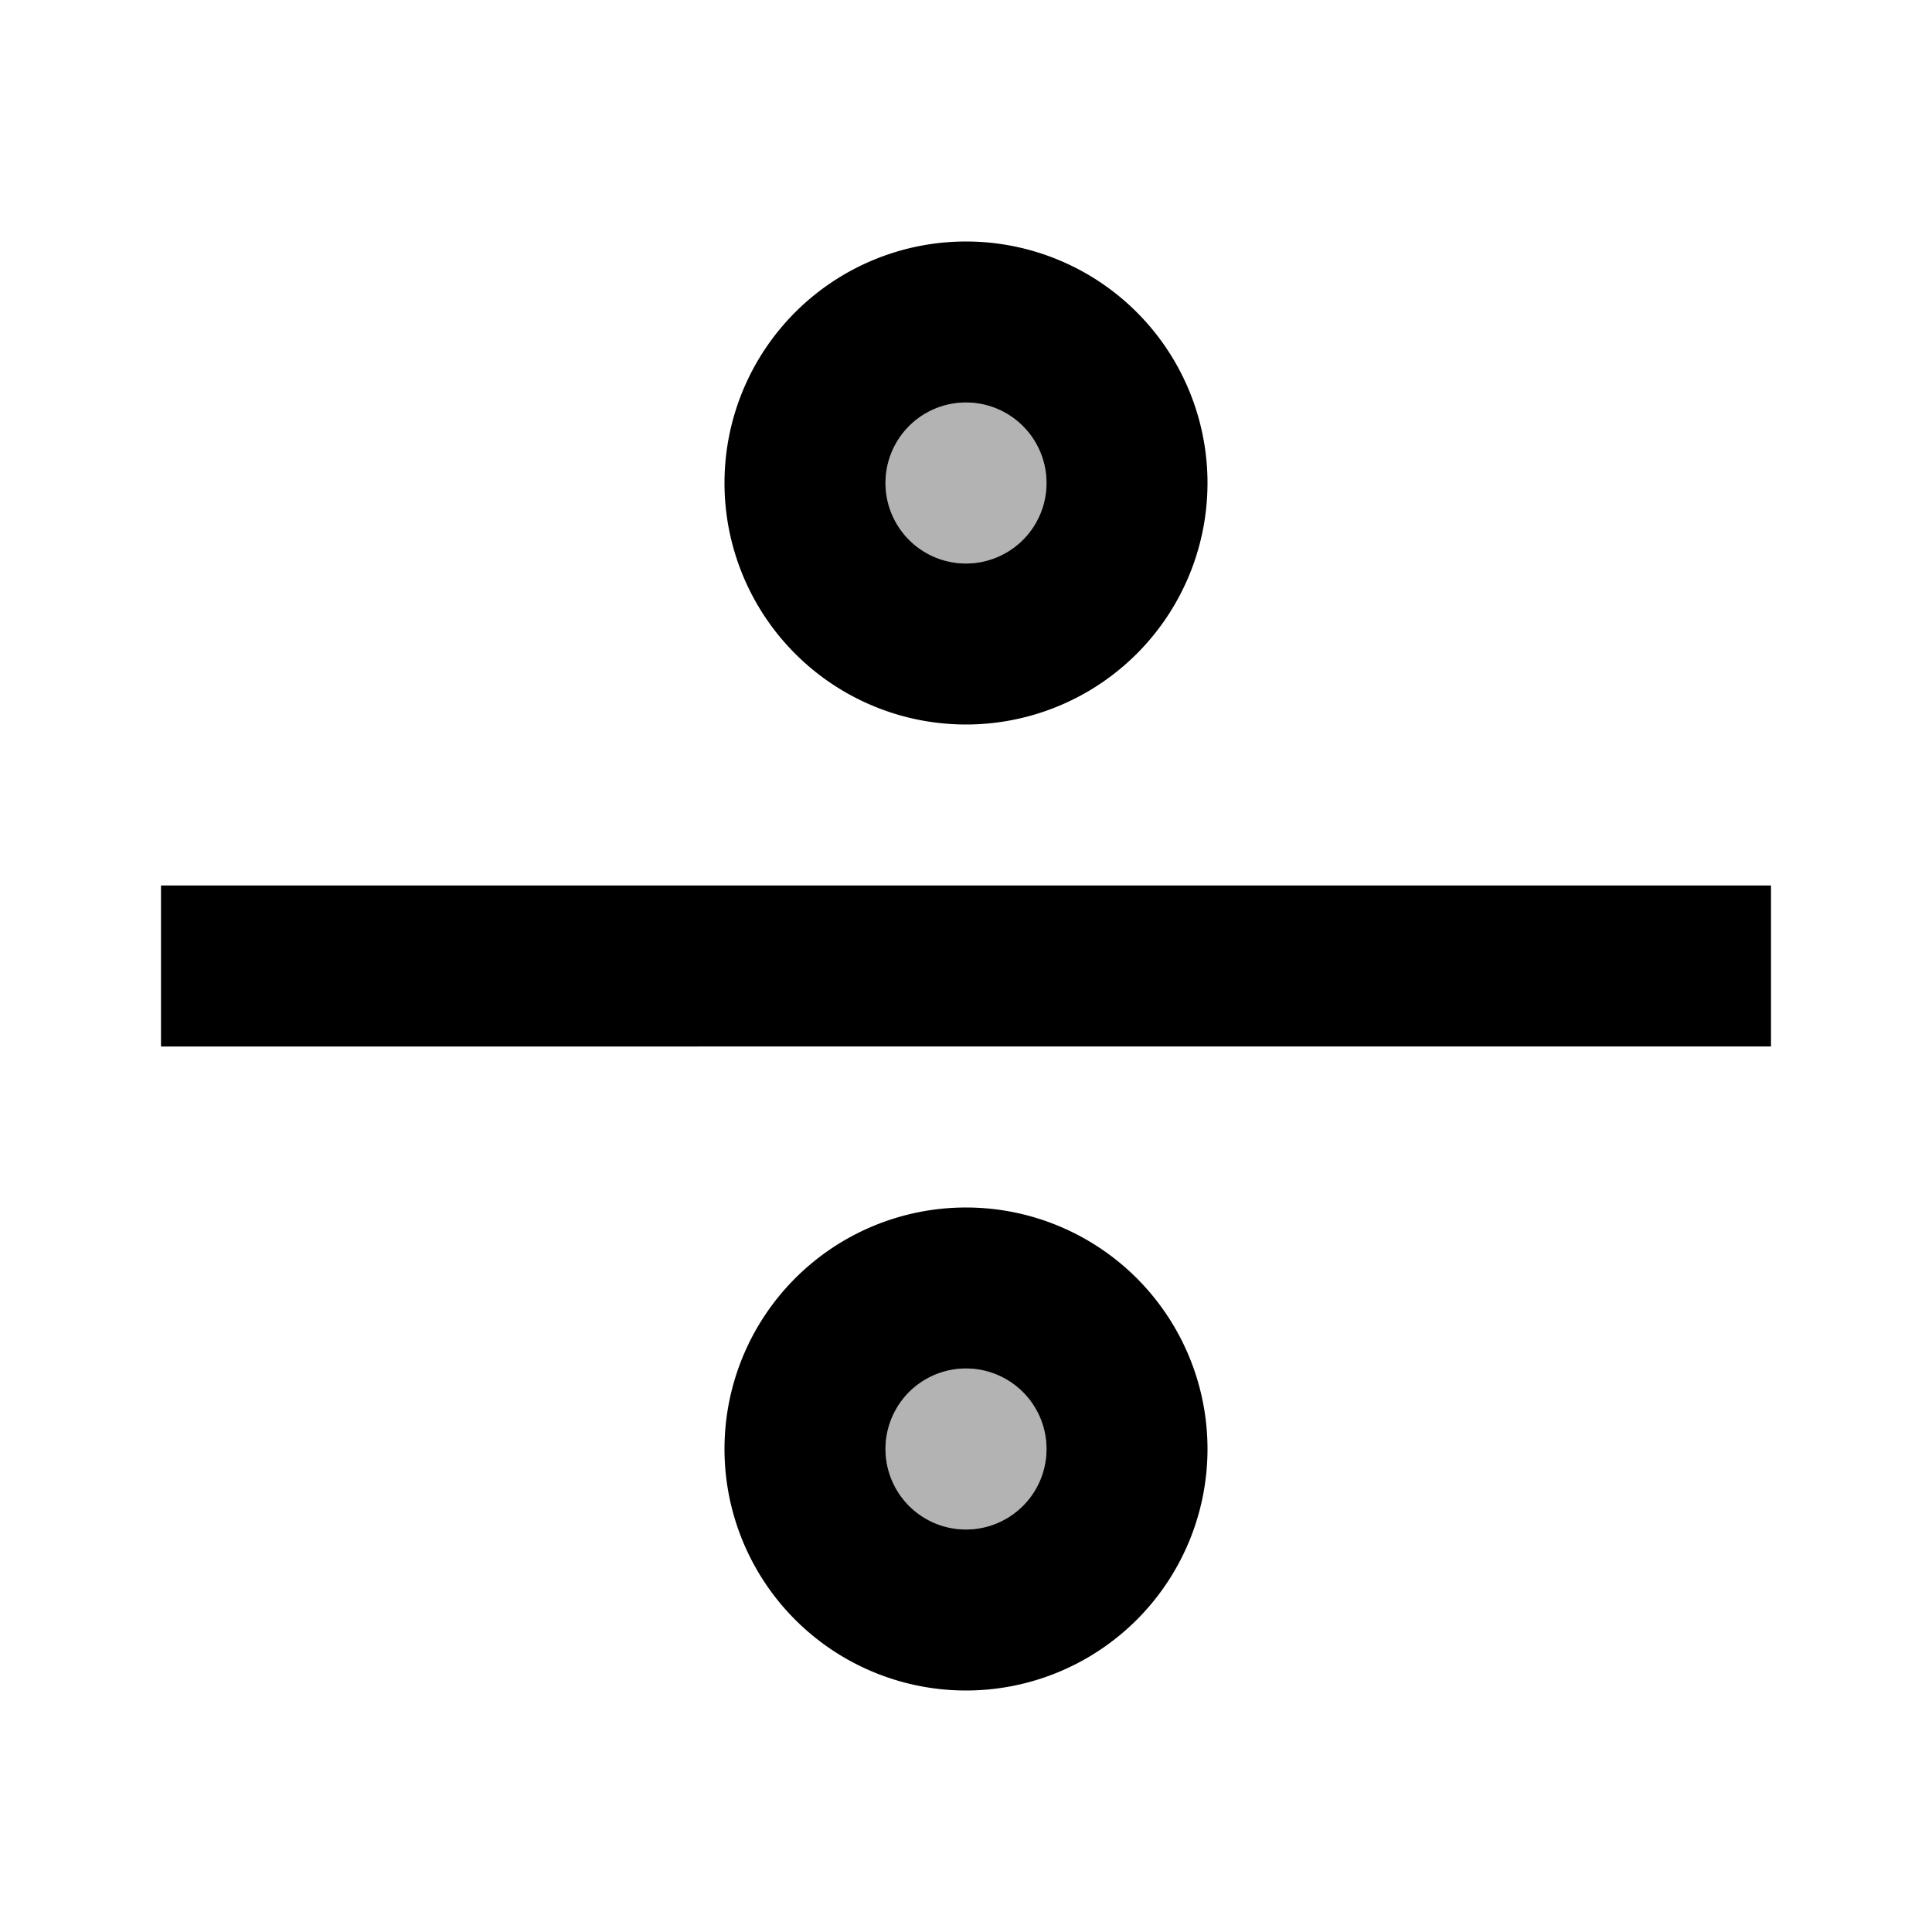 <svg width="24" height="24" xmlns="http://www.w3.org/2000/svg" viewBox="0 0 24 24"><path d="M2 11h20v2H2z"/><circle opacity=".3" cx="12" cy="6" r="1"/><circle opacity=".3" cx="12" cy="18" r="1"/><path d="M12.003 3a3 3 0 1 1-.006 6 3 3 0 0 1 .006-6zM12 7a1 1 0 1 0 0-2 1 1 0 0 0 0 2zM12.003 15a3 3 0 1 1-.006 6 3 3 0 0 1 .006-6zM12 19a1 1 0 1 0 0-2 1 1 0 0 0 0 2z"/></svg>